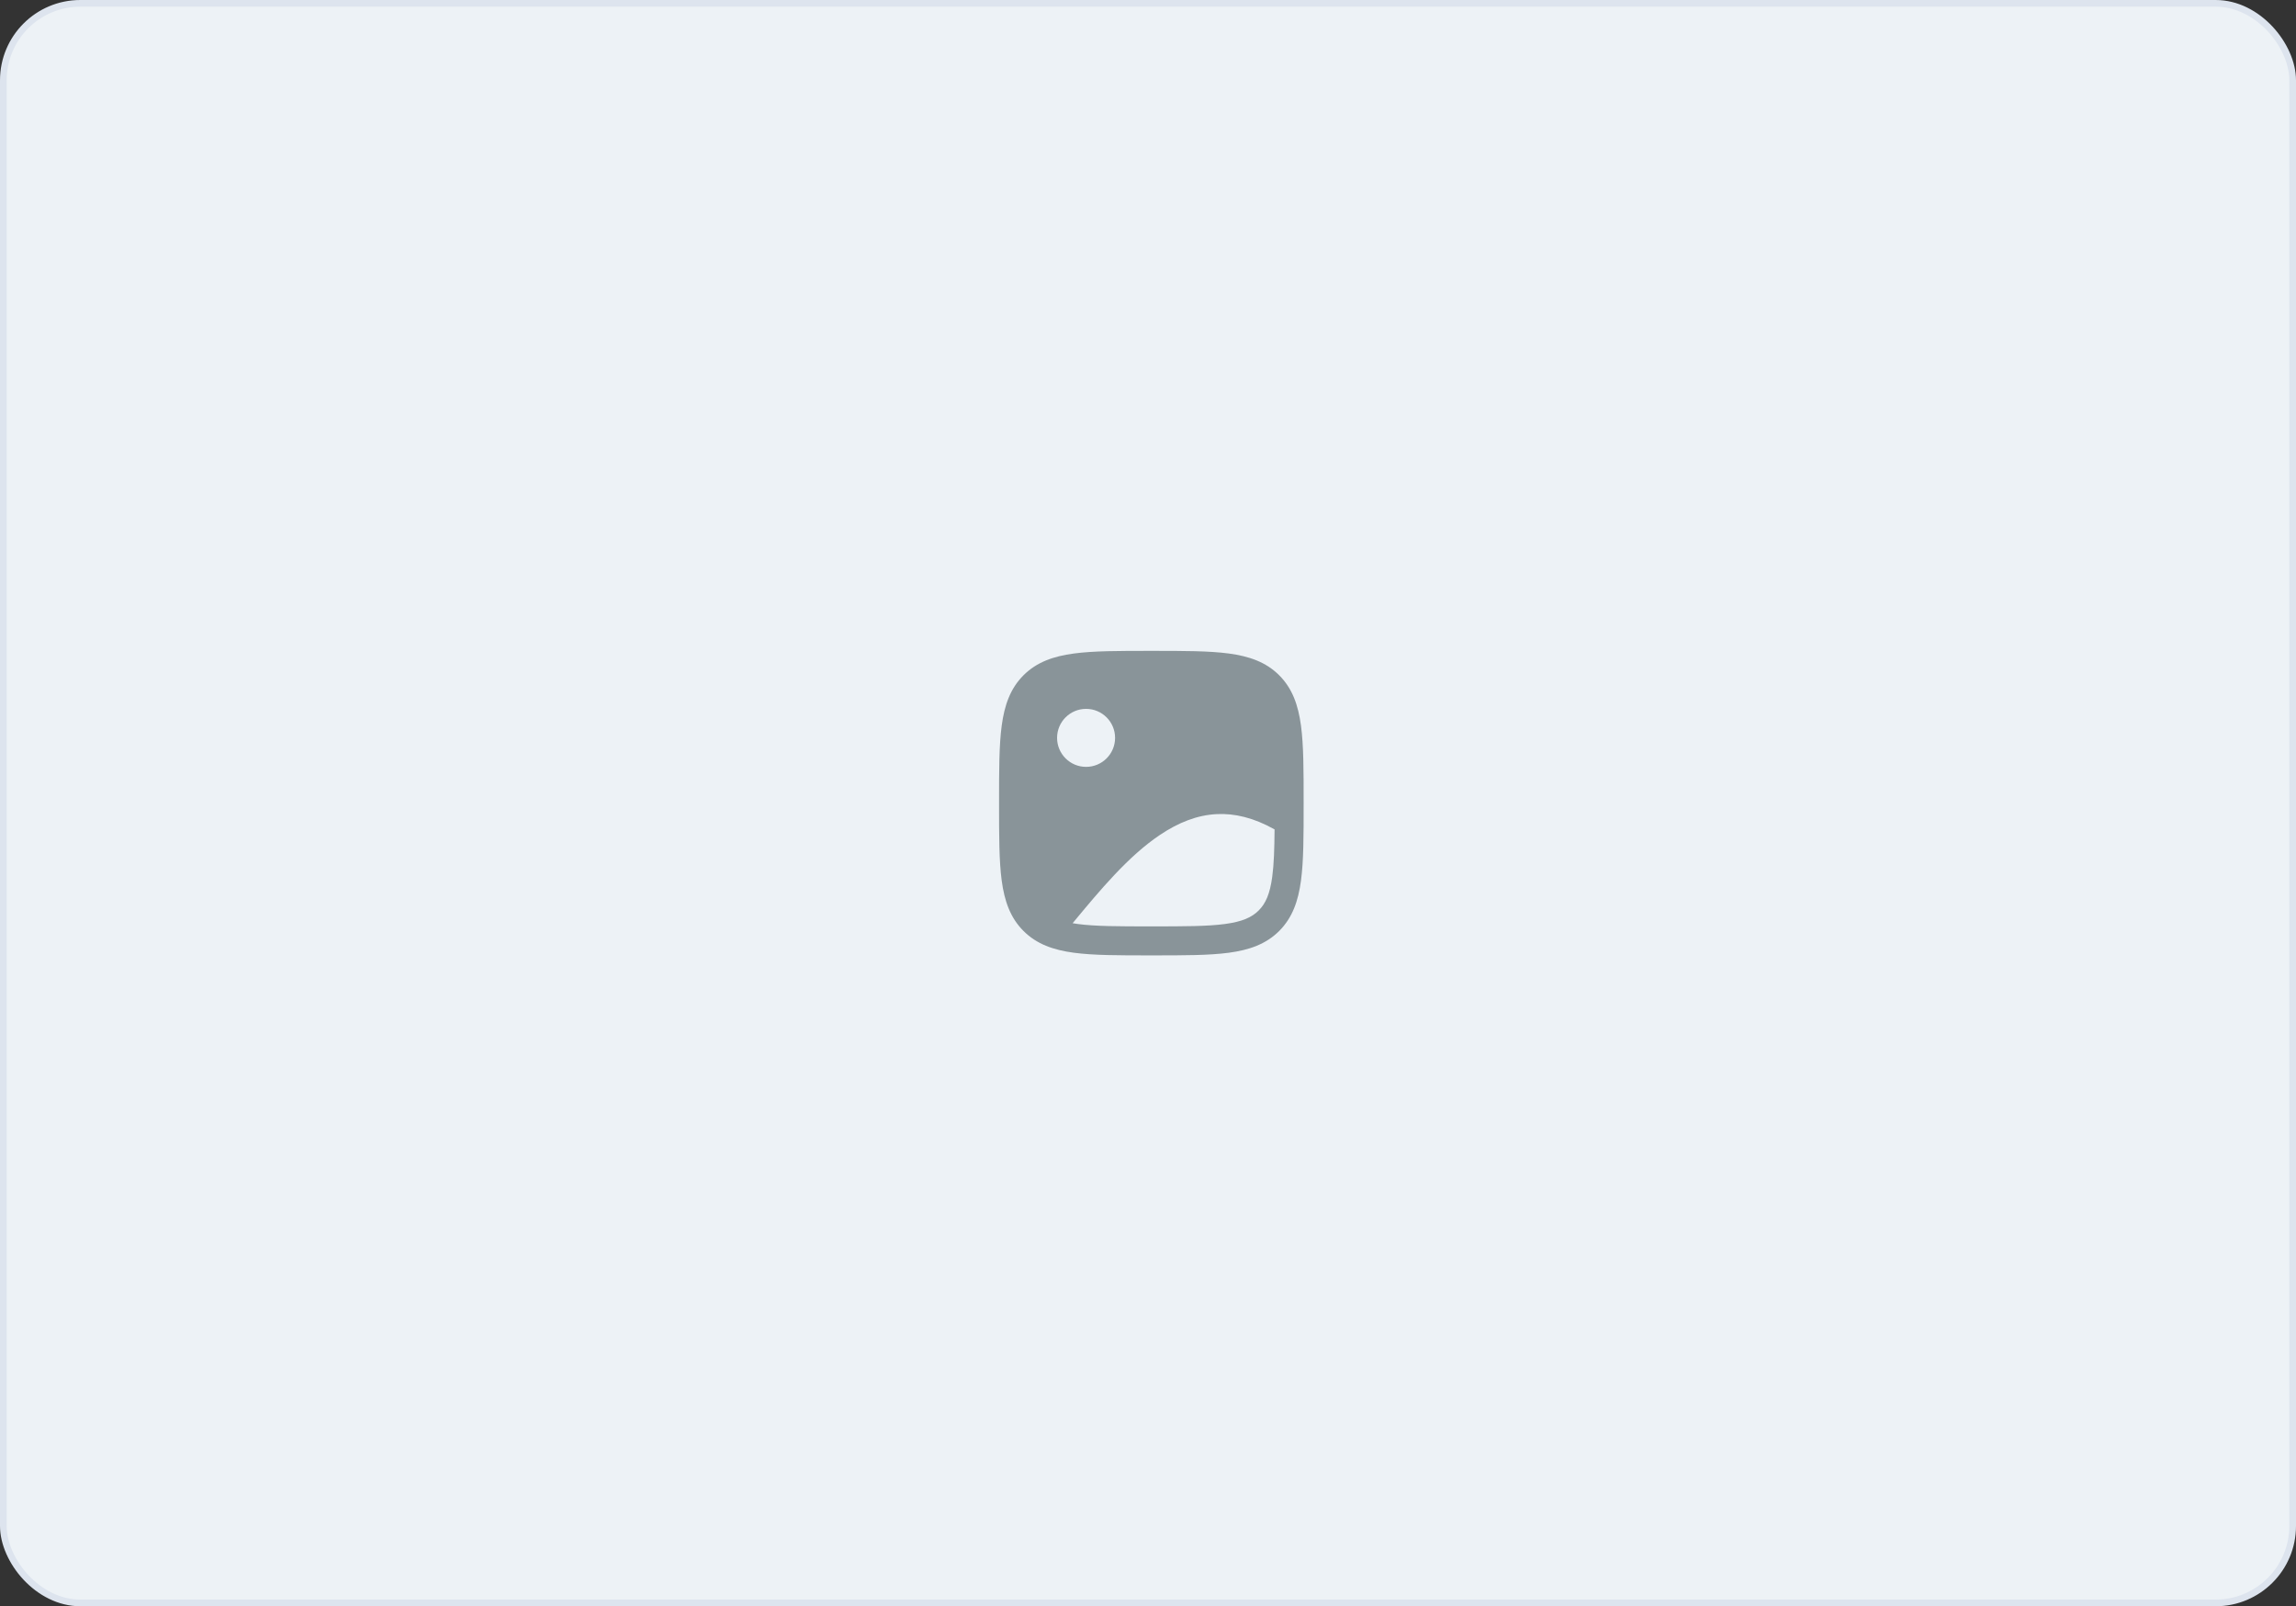 <svg width="343" height="240" viewBox="0 0 343 240" fill="none" xmlns="http://www.w3.org/2000/svg">
<rect x="0" y="0" width="343" height="240" fill="#333333" stroke="none"/>
<rect x="0.5" y="0.5" width="342" height="239" rx="11.5" fill="#EDF2F6" stroke="#DDE4EE"/>
<path fill-rule="evenodd" clip-rule="evenodd" d="M172.161 97.25H171.839C167.124 97.25 163.365 97.25 160.419 97.646C157.376 98.055 154.876 98.922 152.899 100.899C150.922 102.876 150.055 105.376 149.646 108.419C149.25 111.365 149.25 115.124 149.25 119.839V120.161C149.25 124.876 149.25 128.635 149.646 131.581C150.055 134.624 150.922 137.124 152.899 139.101C154.876 141.078 157.376 141.945 160.419 142.354C163.366 142.75 167.124 142.75 171.839 142.75H172.161C176.876 142.75 180.634 142.75 183.581 142.354C186.624 141.945 189.124 141.078 191.101 139.101C193.078 137.124 193.945 134.624 194.354 131.581C194.75 128.635 194.75 124.876 194.75 120.161V119.839C194.75 115.124 194.75 111.366 194.354 108.419C193.945 105.376 193.078 102.876 191.101 100.899C189.124 98.922 186.624 98.055 183.581 97.646C180.635 97.25 176.876 97.25 172.161 97.25ZM157.917 110.25C157.917 107.857 159.857 105.917 162.25 105.917C164.643 105.917 166.583 107.857 166.583 110.25C166.583 112.643 164.643 114.583 162.25 114.583C159.857 114.583 157.917 112.643 157.917 110.25ZM160.997 138.059C160.733 138.024 160.481 137.985 160.24 137.943C164.367 132.951 168.573 127.908 173.298 124.74C176.028 122.91 178.835 121.779 181.802 121.64C184.403 121.517 187.251 122.151 190.408 123.927C190.386 126.854 190.311 129.141 190.06 131.004C189.716 133.566 189.076 134.999 188.038 136.037C187.001 137.074 185.568 137.715 183.005 138.059C180.381 138.412 176.914 138.417 172.001 138.417C167.089 138.417 163.622 138.412 160.997 138.059Z" fill="#899499"/>
</svg>
